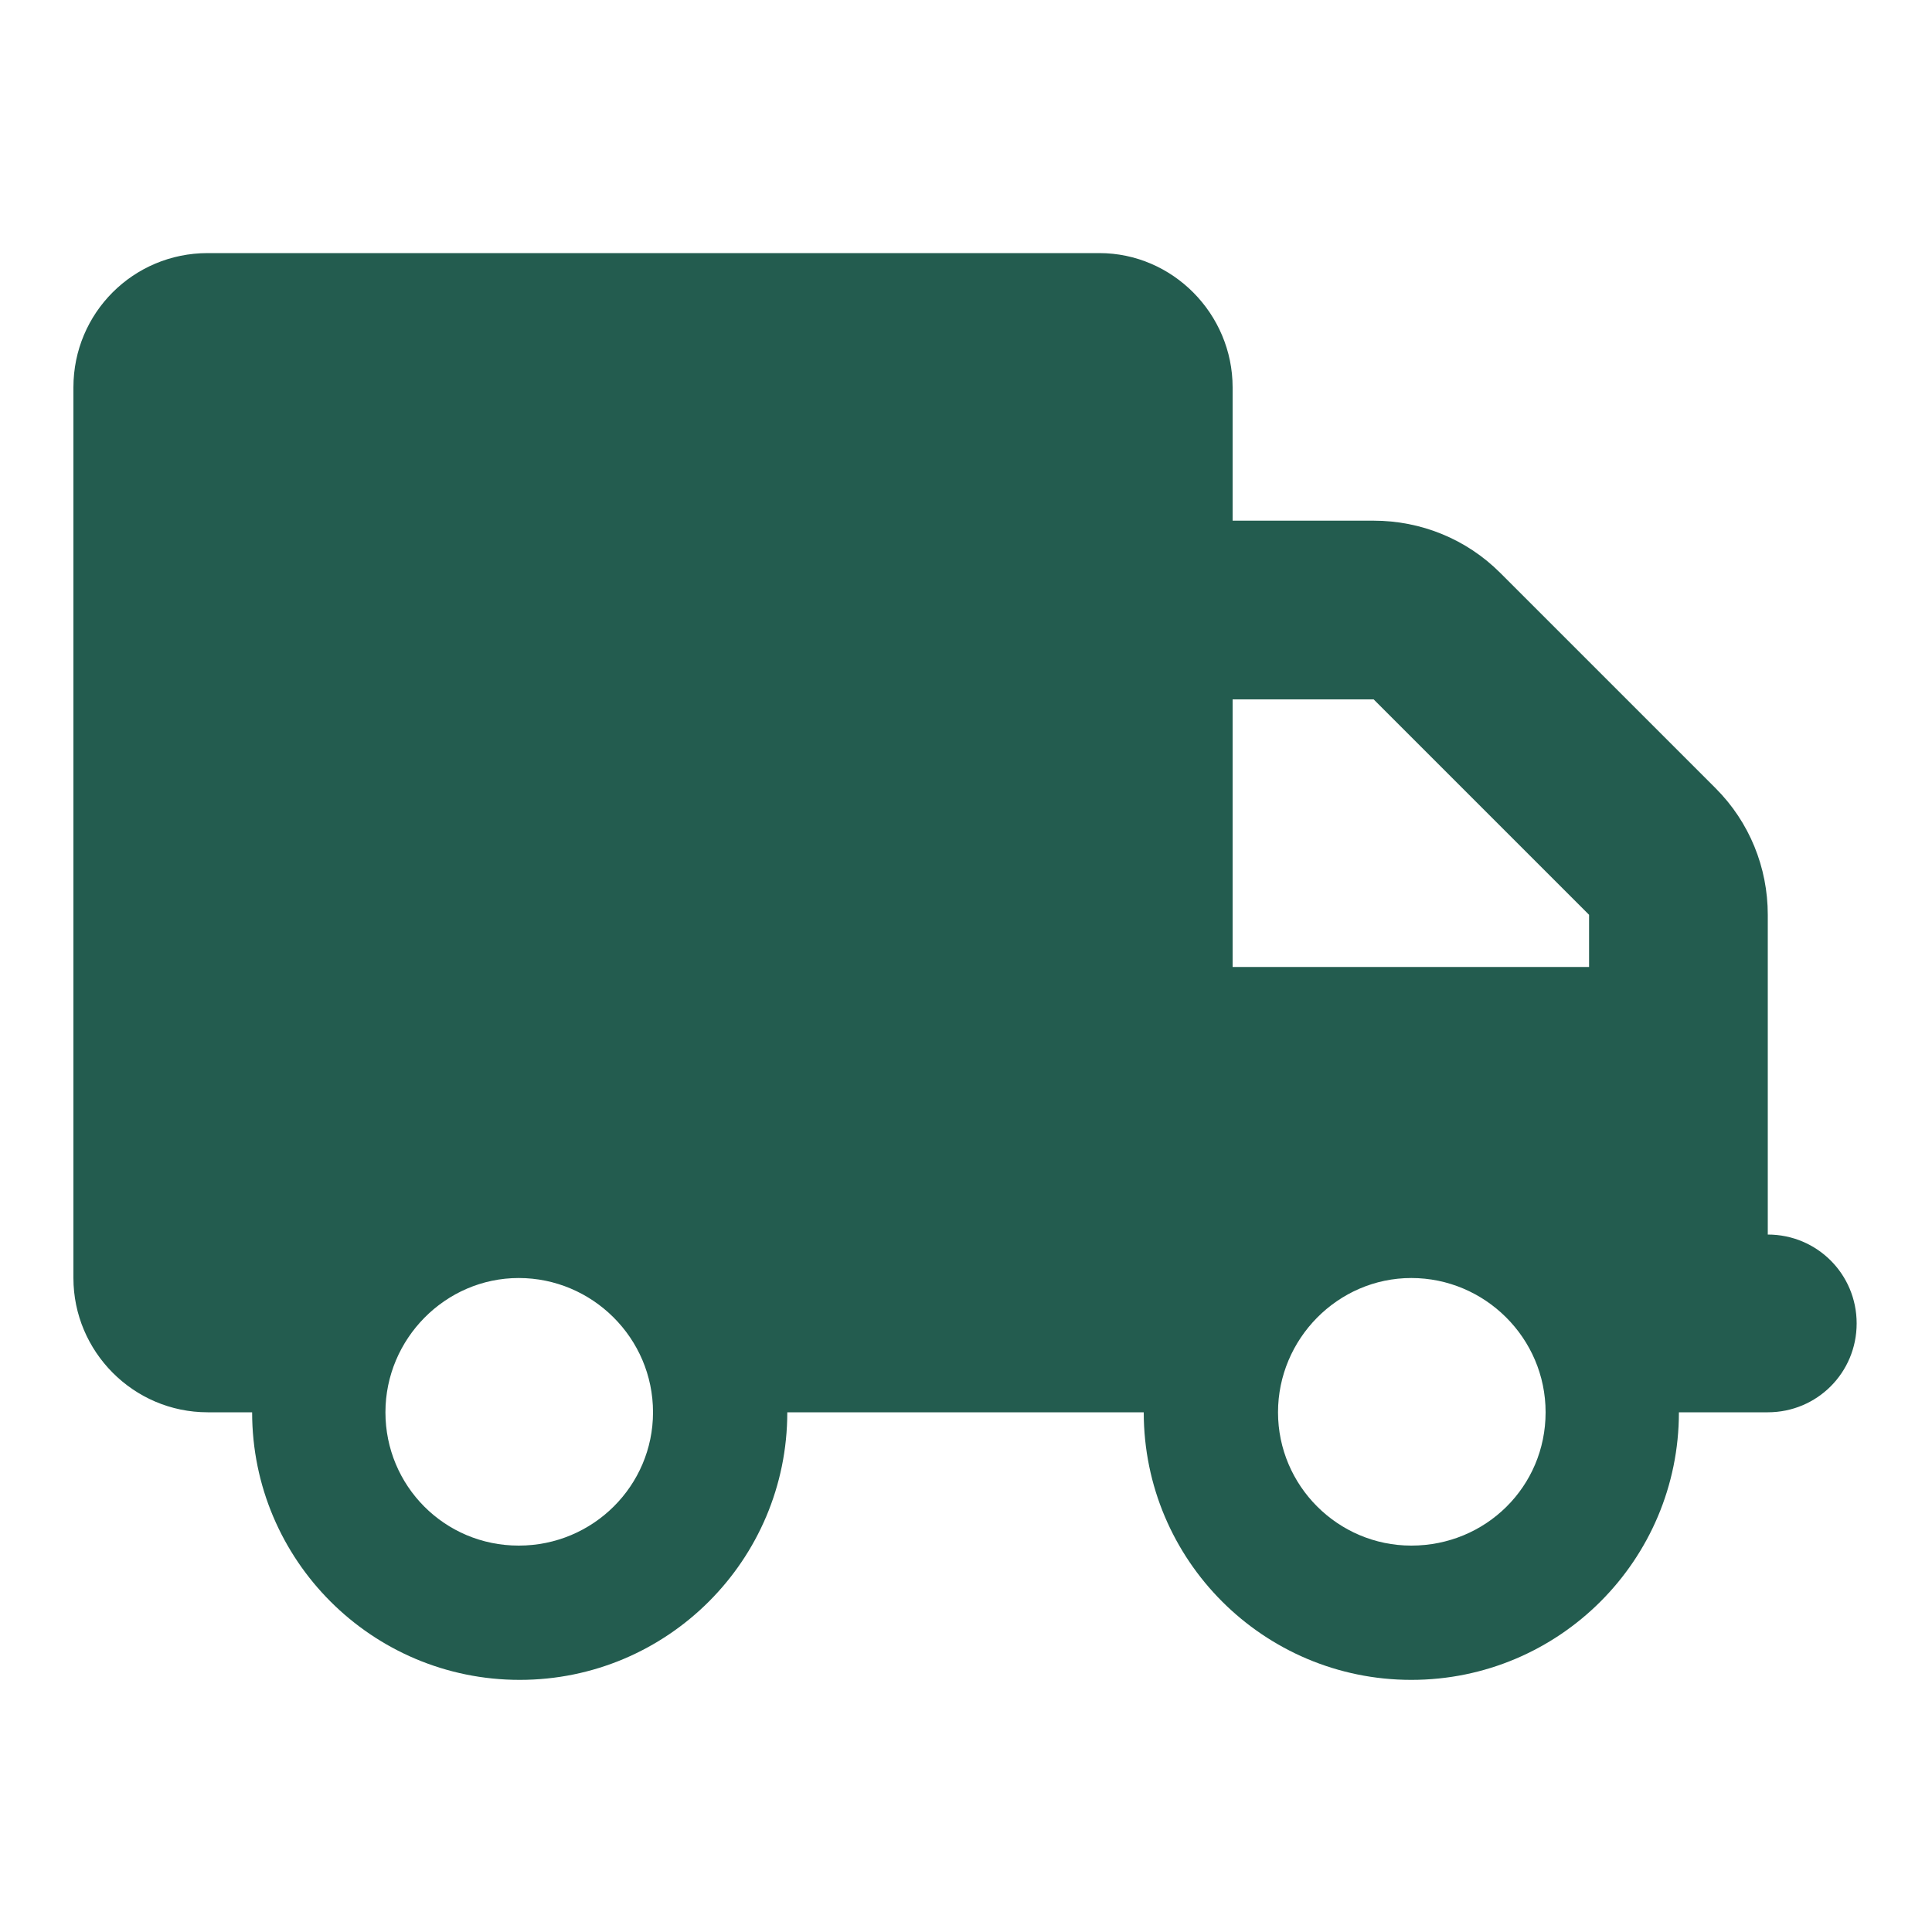 <?xml version="1.0" encoding="UTF-8"?><svg id="Capa_1" xmlns="http://www.w3.org/2000/svg" viewBox="0 0 20 20"><defs><style>.cls-1{fill:#235c4f;fill-rule:evenodd;}</style></defs><path class="cls-1" d="M14.61,16c-.76,0-1.38-.62-1.38-1.38s.62-1.39,1.38-1.39,1.39,.62,1.39,1.39-.62,1.38-1.39,1.38m-7.85-1.38c0,.76-.62,1.38-1.39,1.38s-1.38-.62-1.38-1.38,.62-1.39,1.38-1.39,1.39,.62,1.39,1.39Zm6-7.38h1.46l2.23,2.23v.54h-3.69v-2.77ZM2.15,2.62c-.77,0-1.39,.62-1.39,1.39V13.23c0,.76,.62,1.39,1.39,1.39h.46c0,1.53,1.24,2.77,2.77,2.77s2.77-1.24,2.77-2.77h3.69c0,1.53,1.24,2.77,2.77,2.77s2.77-1.24,2.77-2.77h.92c.51,0,.92-.41,.92-.92s-.41-.92-.92-.92v-3.31c0-.49-.19-.96-.54-1.31l-2.23-2.23c-.35-.35-.82-.54-1.31-.54h-1.46v-1.38c0-.76-.62-1.39-1.38-1.39H2.15Z"/></svg>